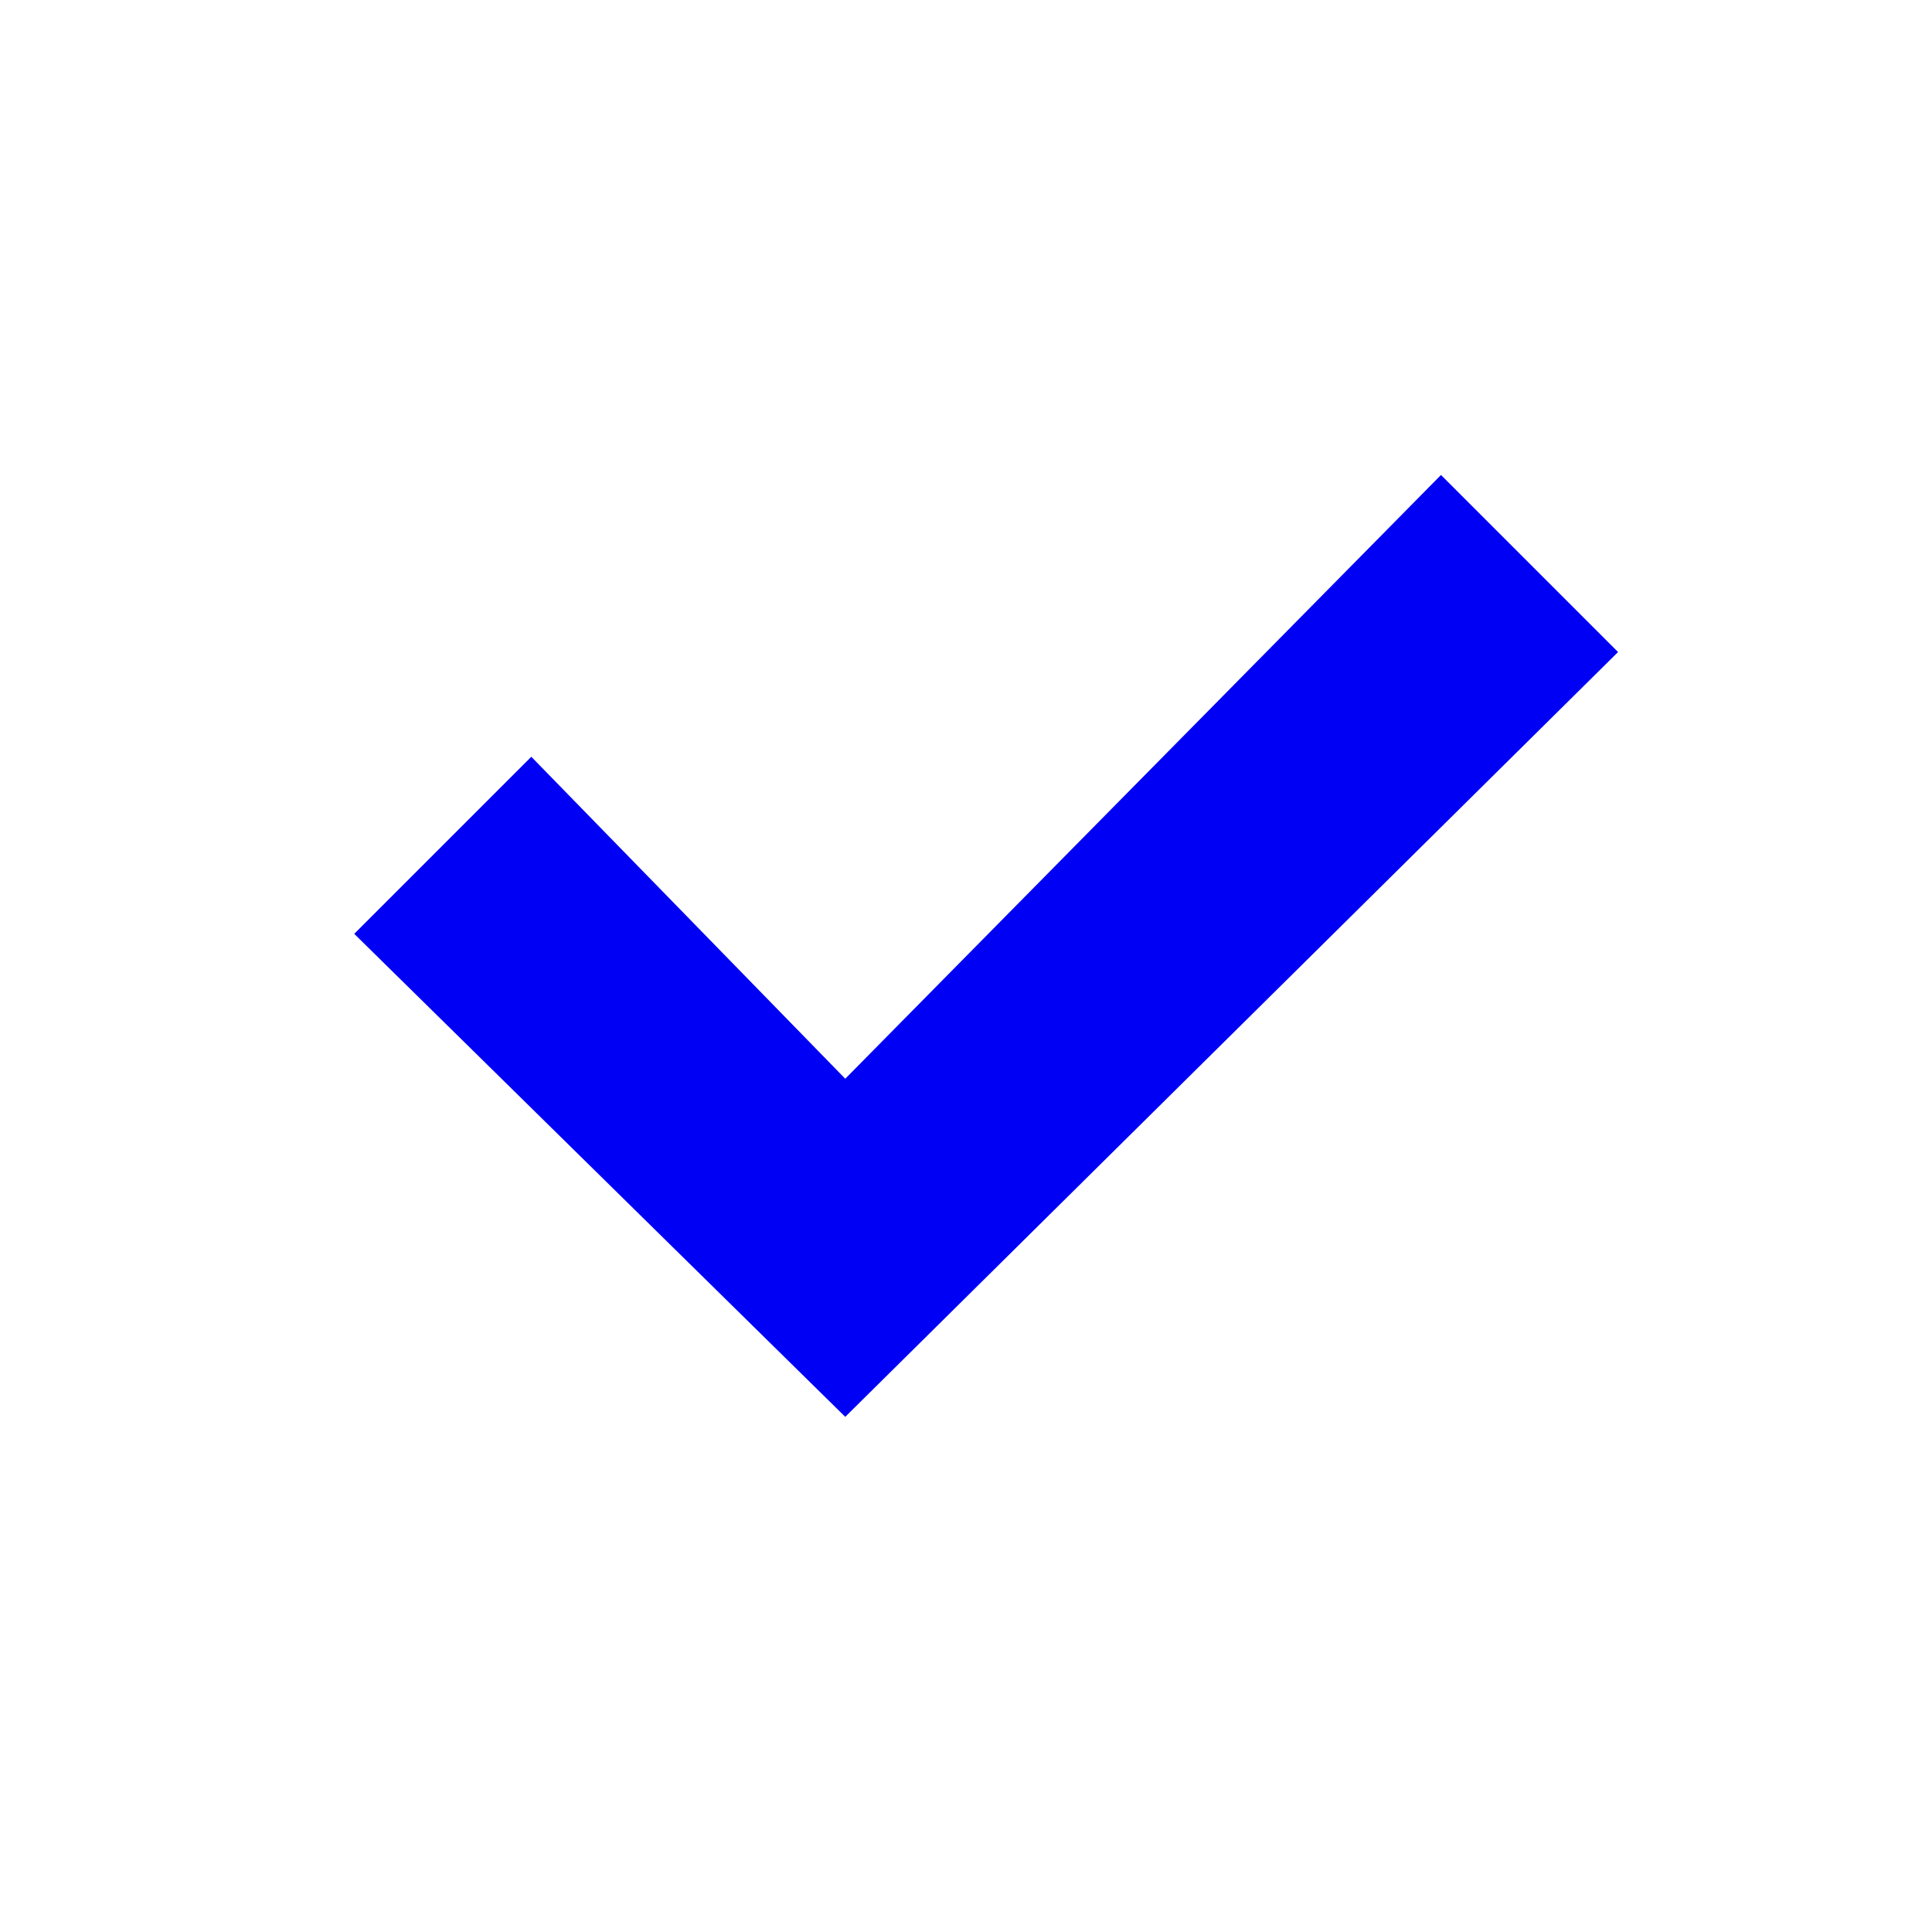 <svg width="20" height="20" viewBox="0 0 20 20" fill="none" xmlns="http://www.w3.org/2000/svg">
<g id="filled">
<path id="vector" d="M8.75 14.667L3.667 9.667L5.5 7.834L8.75 11.167L14.917 4.917L16.75 6.75L8.75 14.667Z" fill="#0000F5"/>
</g>
</svg>
